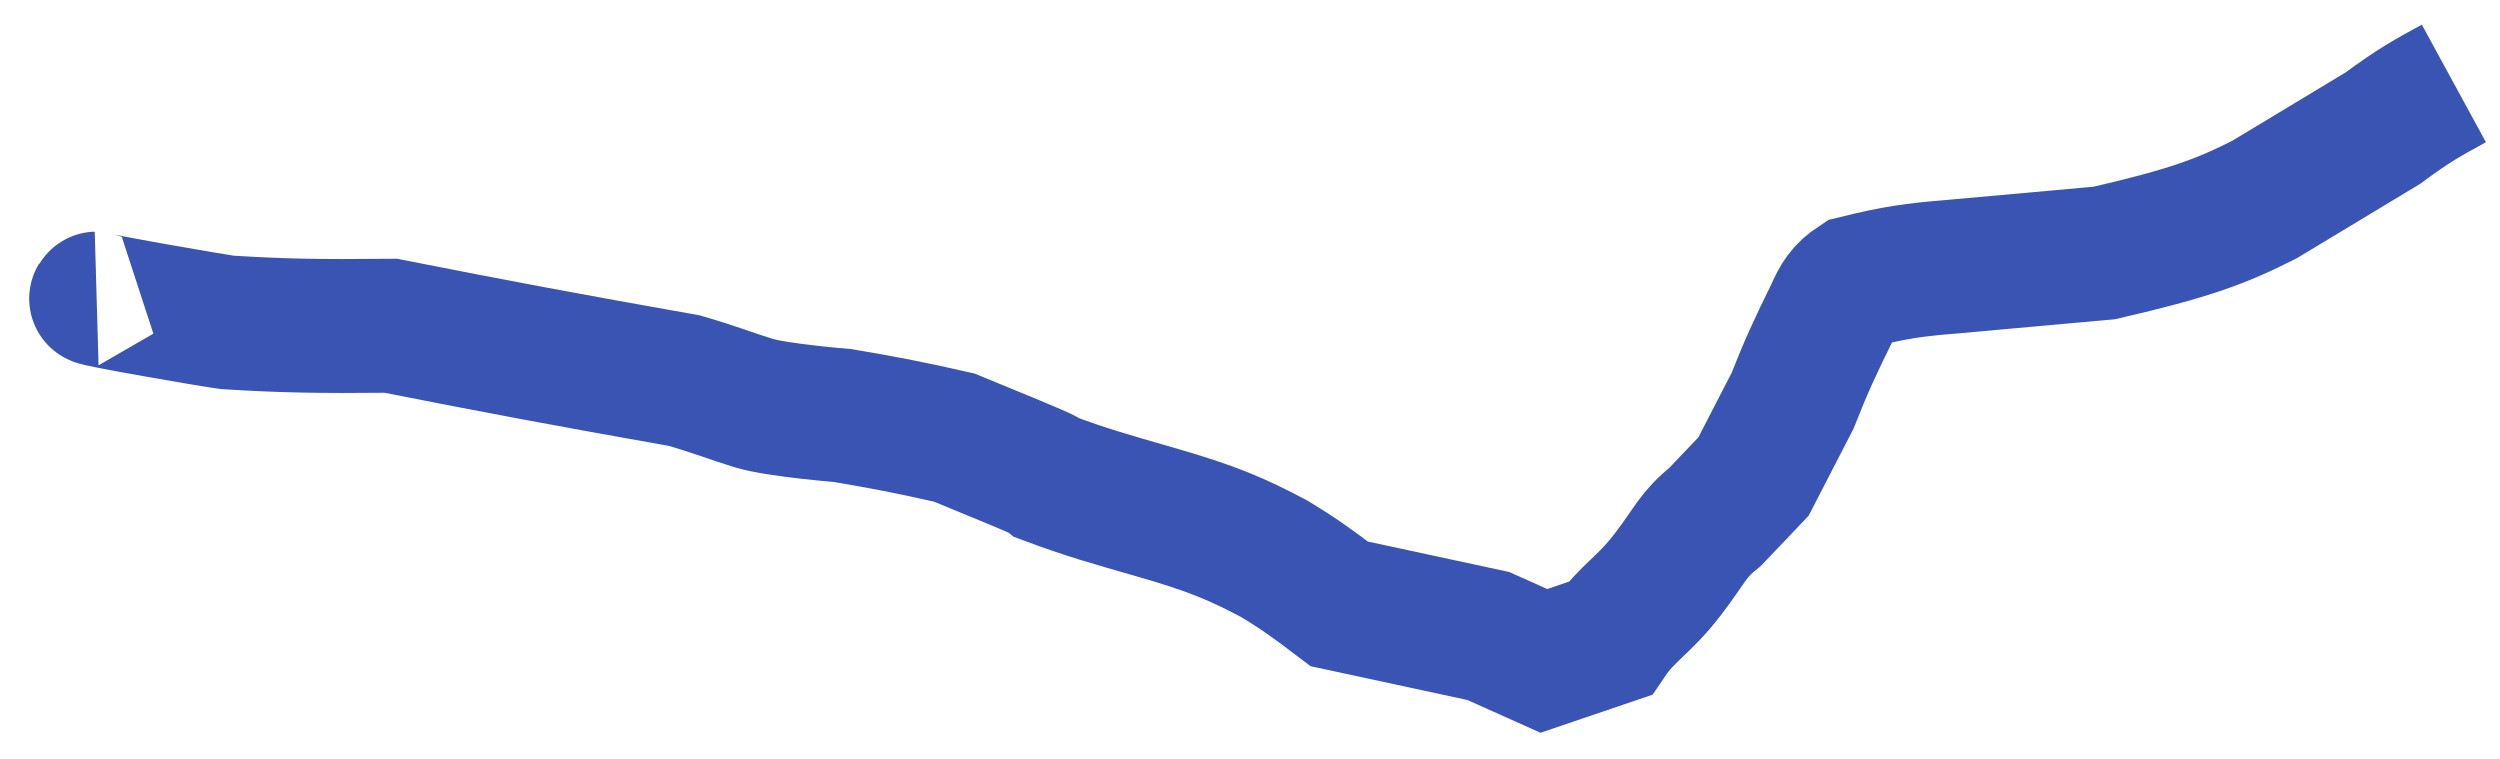 <svg width="56" height="17" viewBox="0 0 56 17" fill="none" xmlns="http://www.w3.org/2000/svg">
<path d="M2.165 6.688C1.954 6.694 4.846 7.192 5.087 7.221C6.318 7.298 7.133 7.313 8.753 7.297C11.209 7.781 12.641 8.05 15.329 8.526C16.068 8.741 16.369 8.872 16.89 9.031C17.41 9.189 18.875 9.308 18.875 9.308C19.789 9.465 20.313 9.559 21.379 9.803C23.769 10.782 23.384 10.645 23.456 10.703C24.348 11.035 24.89 11.186 25.851 11.462C27.187 11.845 27.72 12.083 28.553 12.522C29.071 12.836 29.397 13.068 29.999 13.527L33.337 14.246L34.583 14.804L36.06 14.302C36.449 13.727 36.809 13.579 37.347 12.881C37.885 12.183 37.894 12.001 38.422 11.574L39.278 10.675L40.152 8.98C40.467 8.181 40.668 7.754 41.03 7.018C41.18 6.676 41.285 6.508 41.569 6.32C42.452 6.101 42.901 6.042 43.671 5.979L47.135 5.667C49.048 5.226 49.756 4.96 50.722 4.471L53.375 2.871C54.089 2.344 54.402 2.177 54.967 1.869" stroke="#3A54B4" stroke-width="3"/>
</svg>
